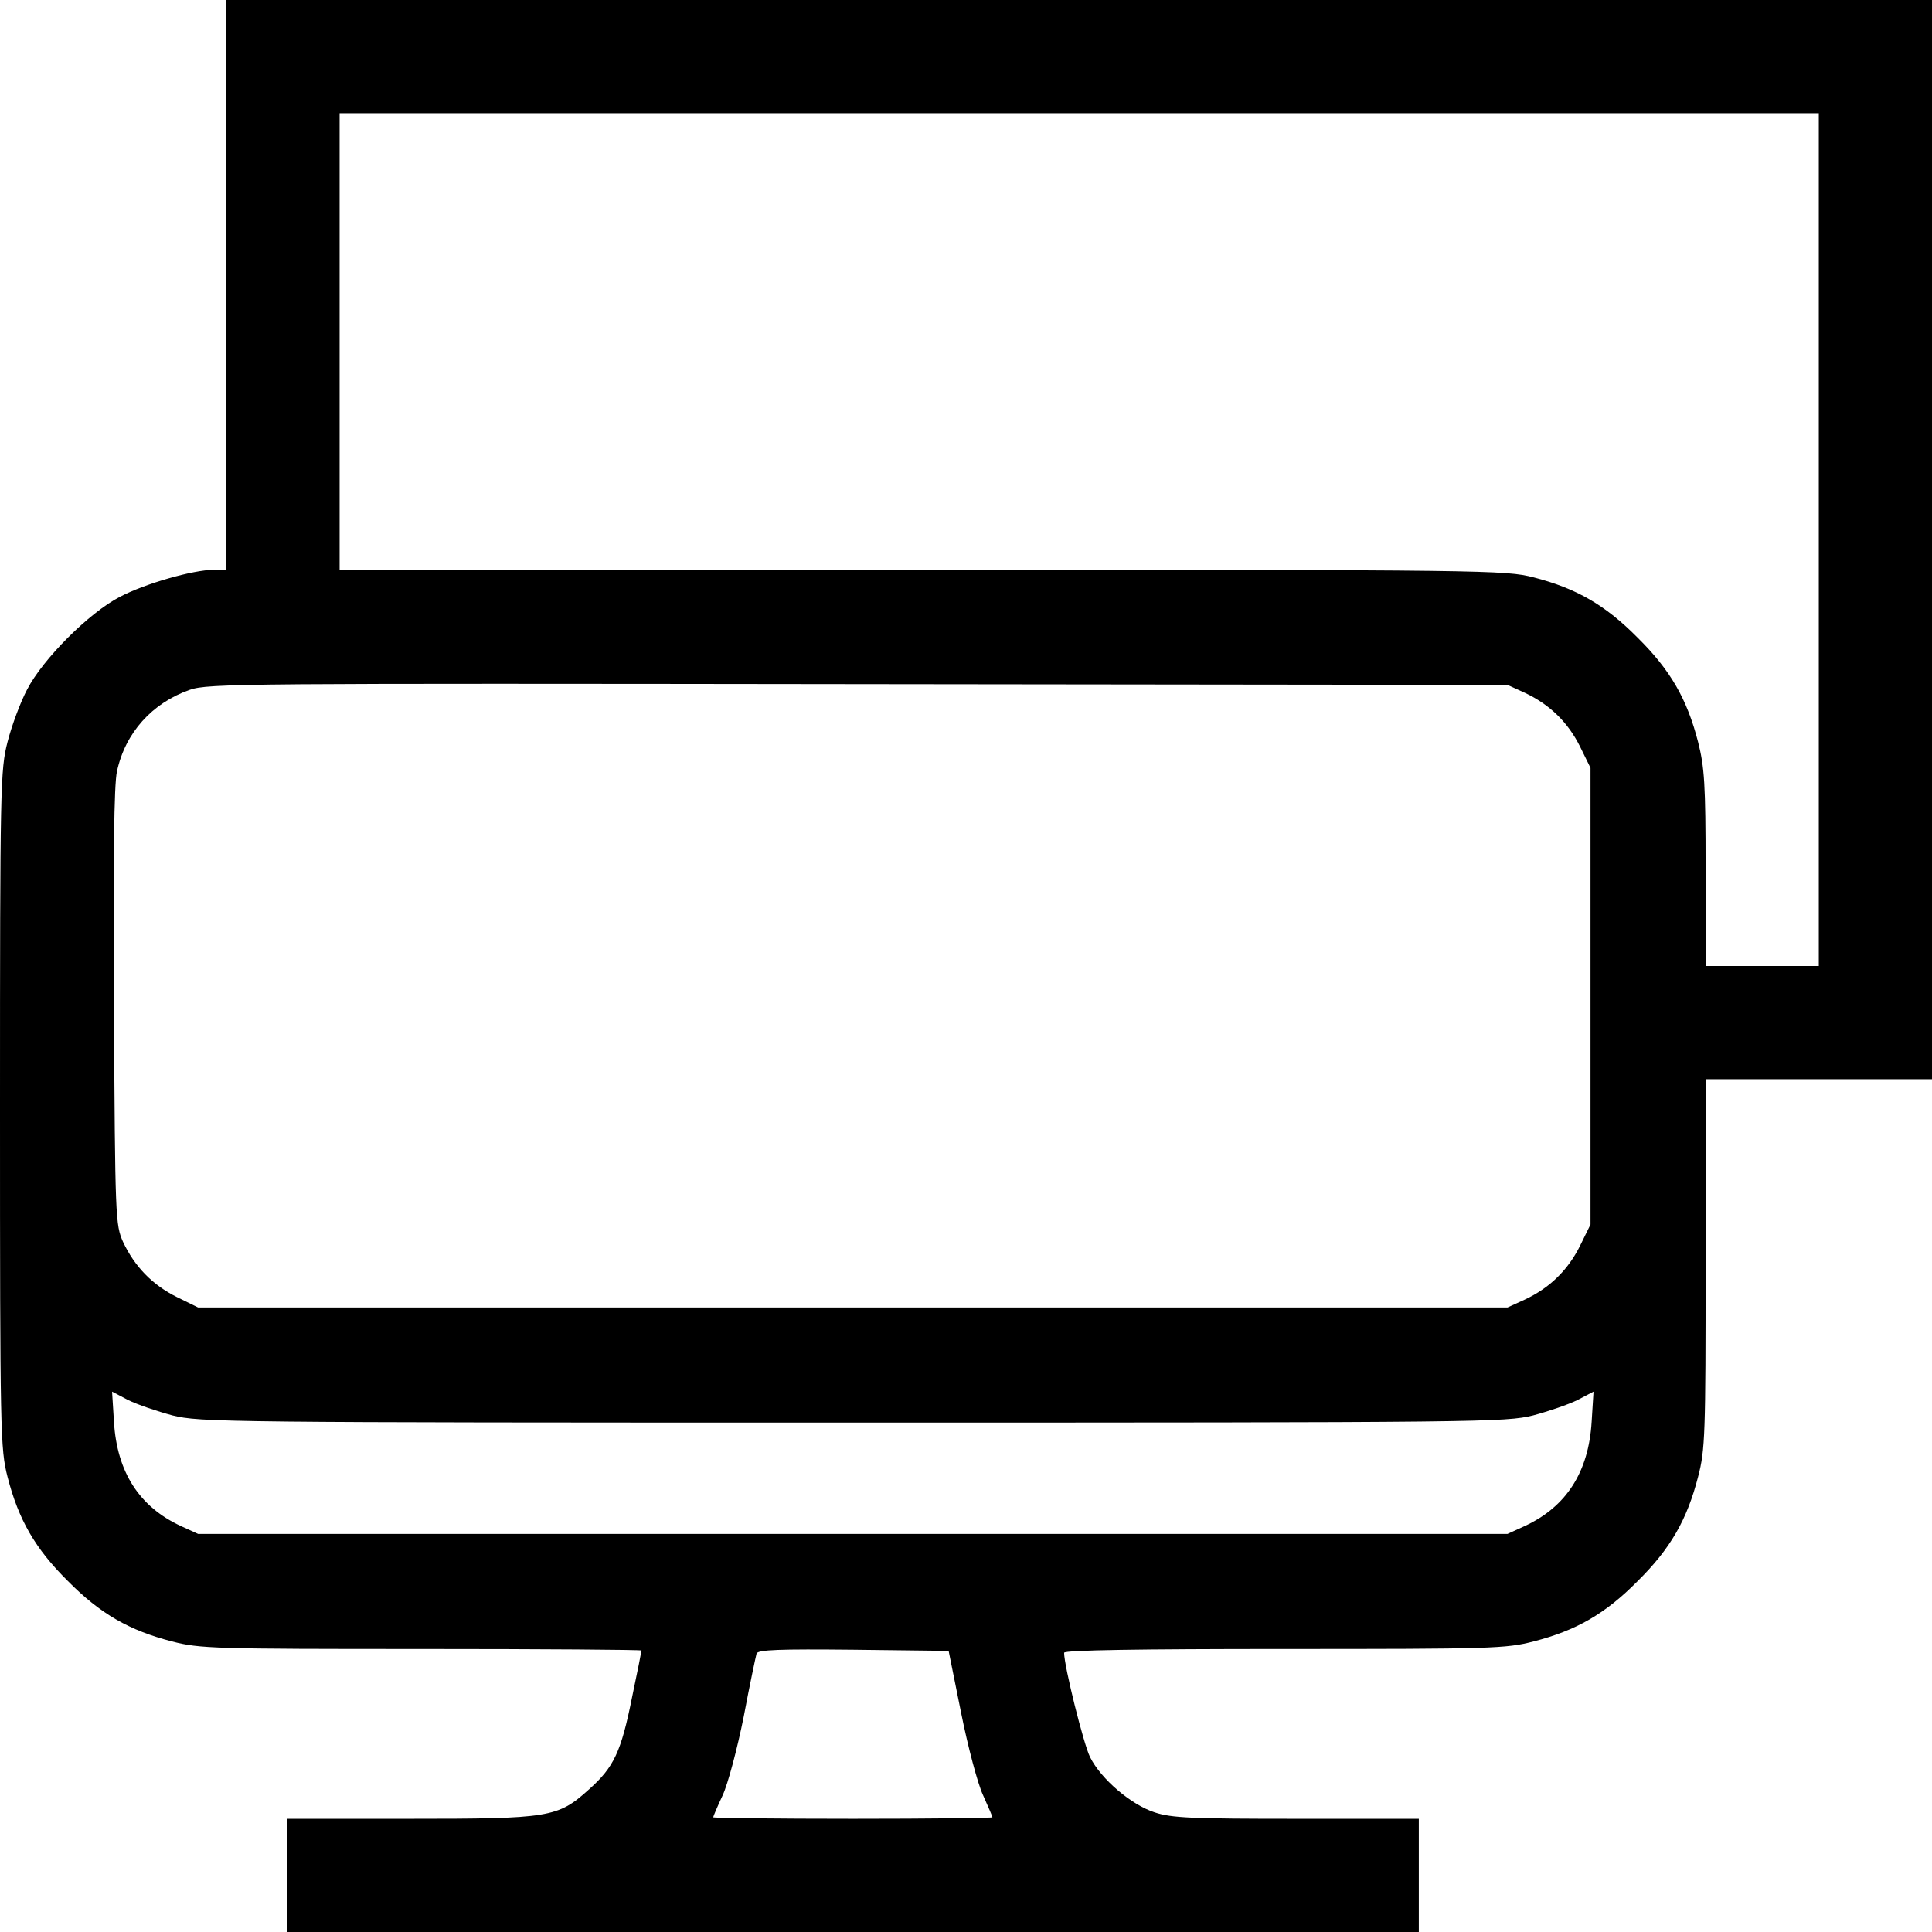 <?xml version="1.0" standalone="no"?>
<!DOCTYPE svg PUBLIC "-//W3C//DTD SVG 20010904//EN"
 "http://www.w3.org/TR/2001/REC-SVG-20010904/DTD/svg10.dtd">
<svg version="1.0" xmlns="http://www.w3.org/2000/svg"
 width="512pt" height="512pt" viewBox="0 0 512 512"
 preserveAspectRatio="xMidYMid meet">

<g transform="translate(0,512) scale(0.1,-0.1)"
fill="#000000" stroke="none">
<path d="M600 4365 l0 -755 -33 0 c-55 0 -184 -37 -250 -72 -81 -42 -203 -164
-245 -245 -18 -34 -41 -96 -52 -139 -19 -74 -20 -114 -20 -974 0 -860 1 -900
20 -974 29 -113 73 -190 160 -276 86 -87 163 -131 276 -160 73 -19 112 -20
661 -20 320 0 583 -2 583 -4 0 -2 -11 -58 -25 -124 -29 -145 -48 -185 -114
-244 -83 -75 -104 -78 -477 -78 l-324 0 0 -150 0 -150 1500 0 1500 0 0 150 0
150 -324 0 c-276 0 -331 2 -376 17 -62 20 -142 88 -171 146 -17 33 -69 242
-69 277 0 7 203 10 583 10 549 0 588 1 661 20 113 29 190 73 276 160 87 86
131 163 160 276 19 72 20 112 20 566 l0 488 300 0 300 0 0 1430 0 1430 -2260
0 -2260 0 0 -755z m4220 -675 l0 -1130 -150 0 -150 0 0 258 c0 225 -3 269 -20
336 -29 113 -73 190 -160 276 -86 87 -163 131 -276 160 -75 19 -116 20 -1621
20 l-1543 0 0 605 0 605 1960 0 1960 0 0 -1130z m-779 -406 c66 -31 114 -78
146 -142 l28 -57 0 -605 0 -605 -28 -57 c-32 -64 -80 -111 -146 -142 l-46 -21
-1735 0 -1735 0 -57 28 c-64 32 -111 80 -142 146 -20 45 -21 61 -24 621 -2
395 0 591 8 626 22 102 93 181 193 216 49 17 141 17 1772 15 l1720 -2 46 -21z
m-3584 -1915 c74 -18 127 -19 1803 -19 1676 0 1729 1 1803 19 41 11 94 29 118
41 l42 22 -5 -80 c-8 -133 -67 -225 -177 -276 l-46 -21 -1735 0 -1735 0 -46
21 c-110 51 -169 143 -177 276 l-5 80 42 -22 c24 -12 77 -30 118 -41z m2090
-788 c18 -90 44 -188 58 -218 14 -31 25 -57 25 -59 0 -2 -166 -4 -370 -4 -203
0 -370 2 -370 4 0 2 11 28 25 58 14 30 39 124 56 209 16 85 32 160 34 167 4
10 60 12 257 10 l252 -3 33 -164z"/>
</g>
</svg>
